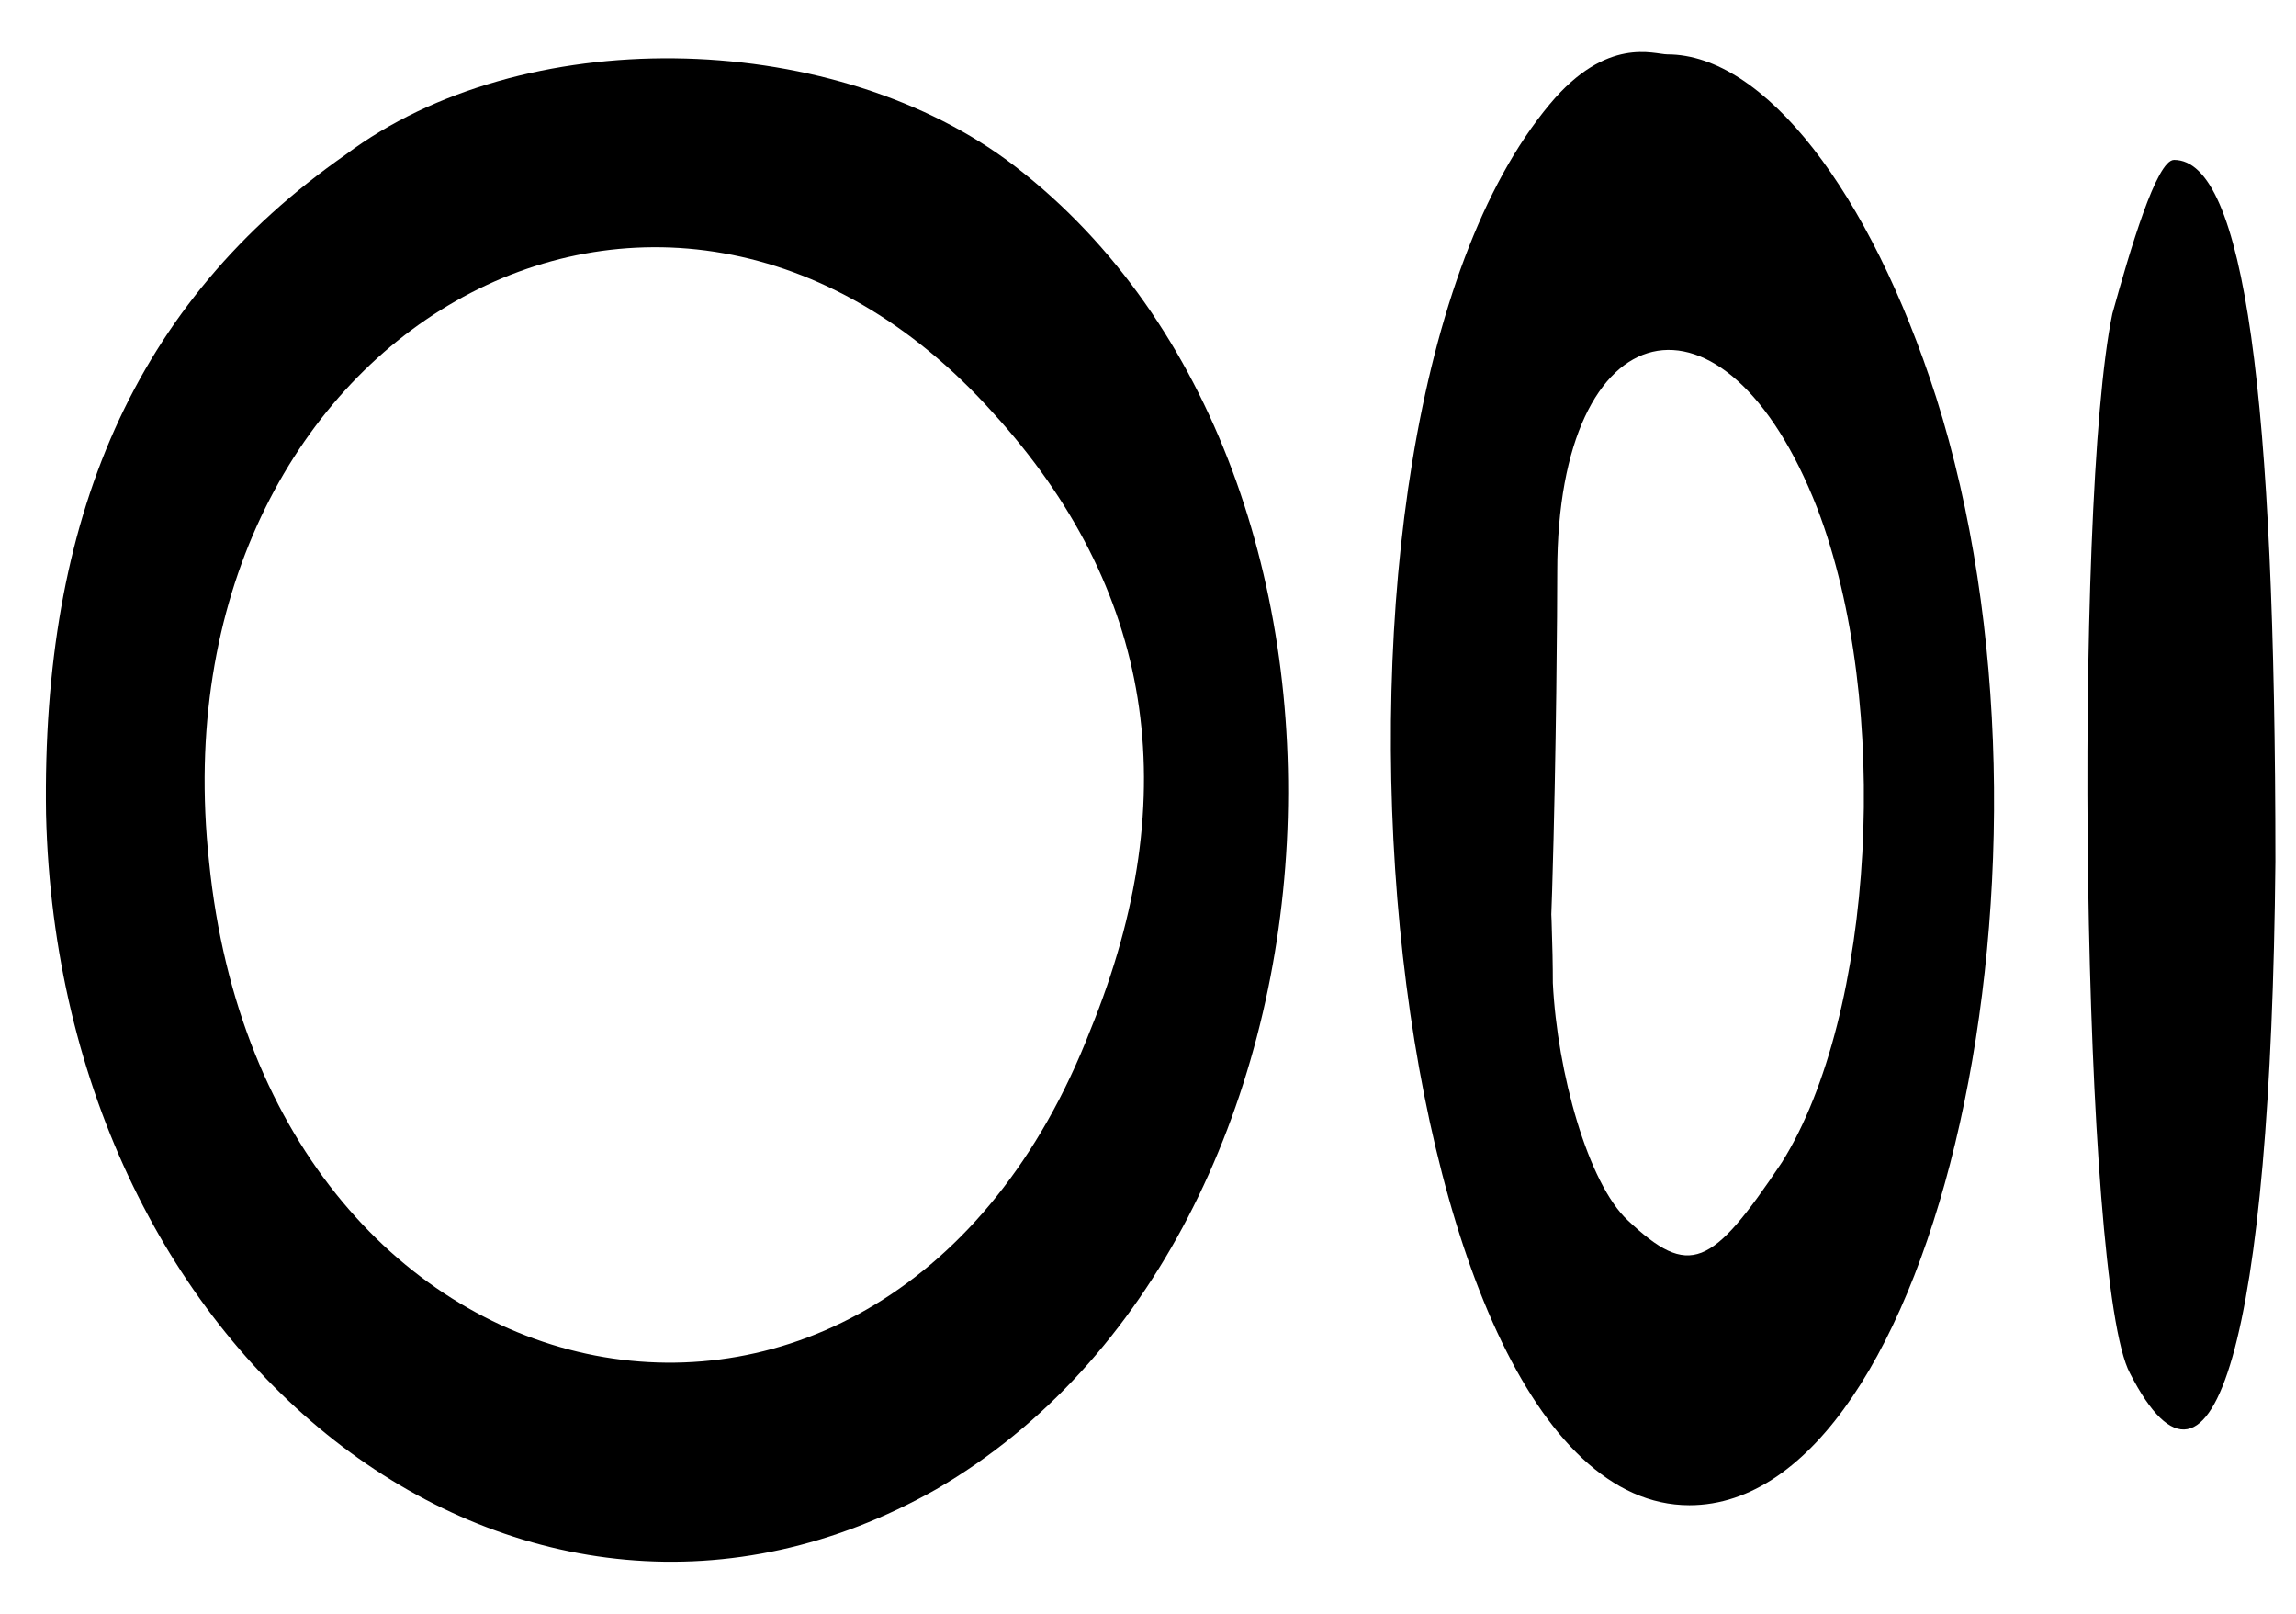 <?xml version="1.0" encoding="UTF-8" standalone="no"?>
<!-- Created with Inkscape (http://www.inkscape.org/) -->

<svg
   width="74.0mm"
   height="52.0mm"
   viewBox="0 0 74.0 52.0"
   version="1.1"
   id="SVGRoot"
   sodipodi:docname="medium.svg"
   inkscape:version="1.2.1 (9c6d41e410, 2022-07-14)"
   xmlns:inkscape="http://www.inkscape.org/namespaces/inkscape"
   xmlns:sodipodi="http://sodipodi.sourceforge.net/DTD/sodipodi-0.dtd"
   xmlns="http://www.w3.org/2000/svg"
   xmlns:svg="http://www.w3.org/2000/svg">
  <sodipodi:namedview
     id="namedview720"
     pagecolor="#ffffff"
     bordercolor="#000000"
     borderopacity="0.25"
     inkscape:showpageshadow="2"
     inkscape:pageopacity="0.0"
     inkscape:pagecheckerboard="0"
     inkscape:deskcolor="#d1d1d1"
     inkscape:document-units="mm"
     showgrid="false"
     inkscape:zoom="0.96630983"
     inkscape:cx="397.90551"
     inkscape:cy="283.03552"
     inkscape:window-width="1920"
     inkscape:window-height="1003"
     inkscape:window-x="0"
     inkscape:window-y="0"
     inkscape:window-maximized="1"
     inkscape:current-layer="layer1" />
  <defs
     id="defs715" />
  <g
     inkscape:label="Layer 1"
     inkscape:groupmode="layer"
     id="layer1">
    <g
       id="g439"
       transform="matrix(0.142,0,0,-0.17,-5.19,79.952)">
      <path
         d="M 115,441 C 67,413 46,372 47,316 50,211 156,144 249,188 c 99,48 108,195 16,252 -41,25 -110,26 -150,1 z M 262,392 C 298,359 306,320 284,275 238,176 97,199 84,307 71,407 187,462 262,392 Z"
         id="path4" />
      <path
         d="M 388.315,450.576 C 326.315,388.576 349,185 420,185 c 56,0 89,123 56,210 -15,39 -39,65 -61,65 -3,0 -13.685,3.576 -26.685,-9.424 z M 449,374 c 17,-37 13,-96 -8,-124 -16,-20 -21,-22 -35,-11 -9,7 -16,28 -17,45 0,26 -6.241,98.939 -13.241,81.939 C 368.759,349.939 371,283 371,313 c -1,23 6.179,-55.986 12.179,-59.986 6,-3 6.821,95.986 6.821,108.986 0,50 38,57 59,12 z"
         id="path6"
         sodipodi:nodetypes="sscsscccccccsc" />
      <path
         d="M 516,410.862 C 507,374.862 509,227 520,210 c 19,-31 32,7 33,97 0,88 -7,133 -23,133 -4,0 -10,-17.138 -14,-29.138 z"
         id="path8"
         sodipodi:nodetypes="cccsc" />
    </g>
  </g>
</svg>

